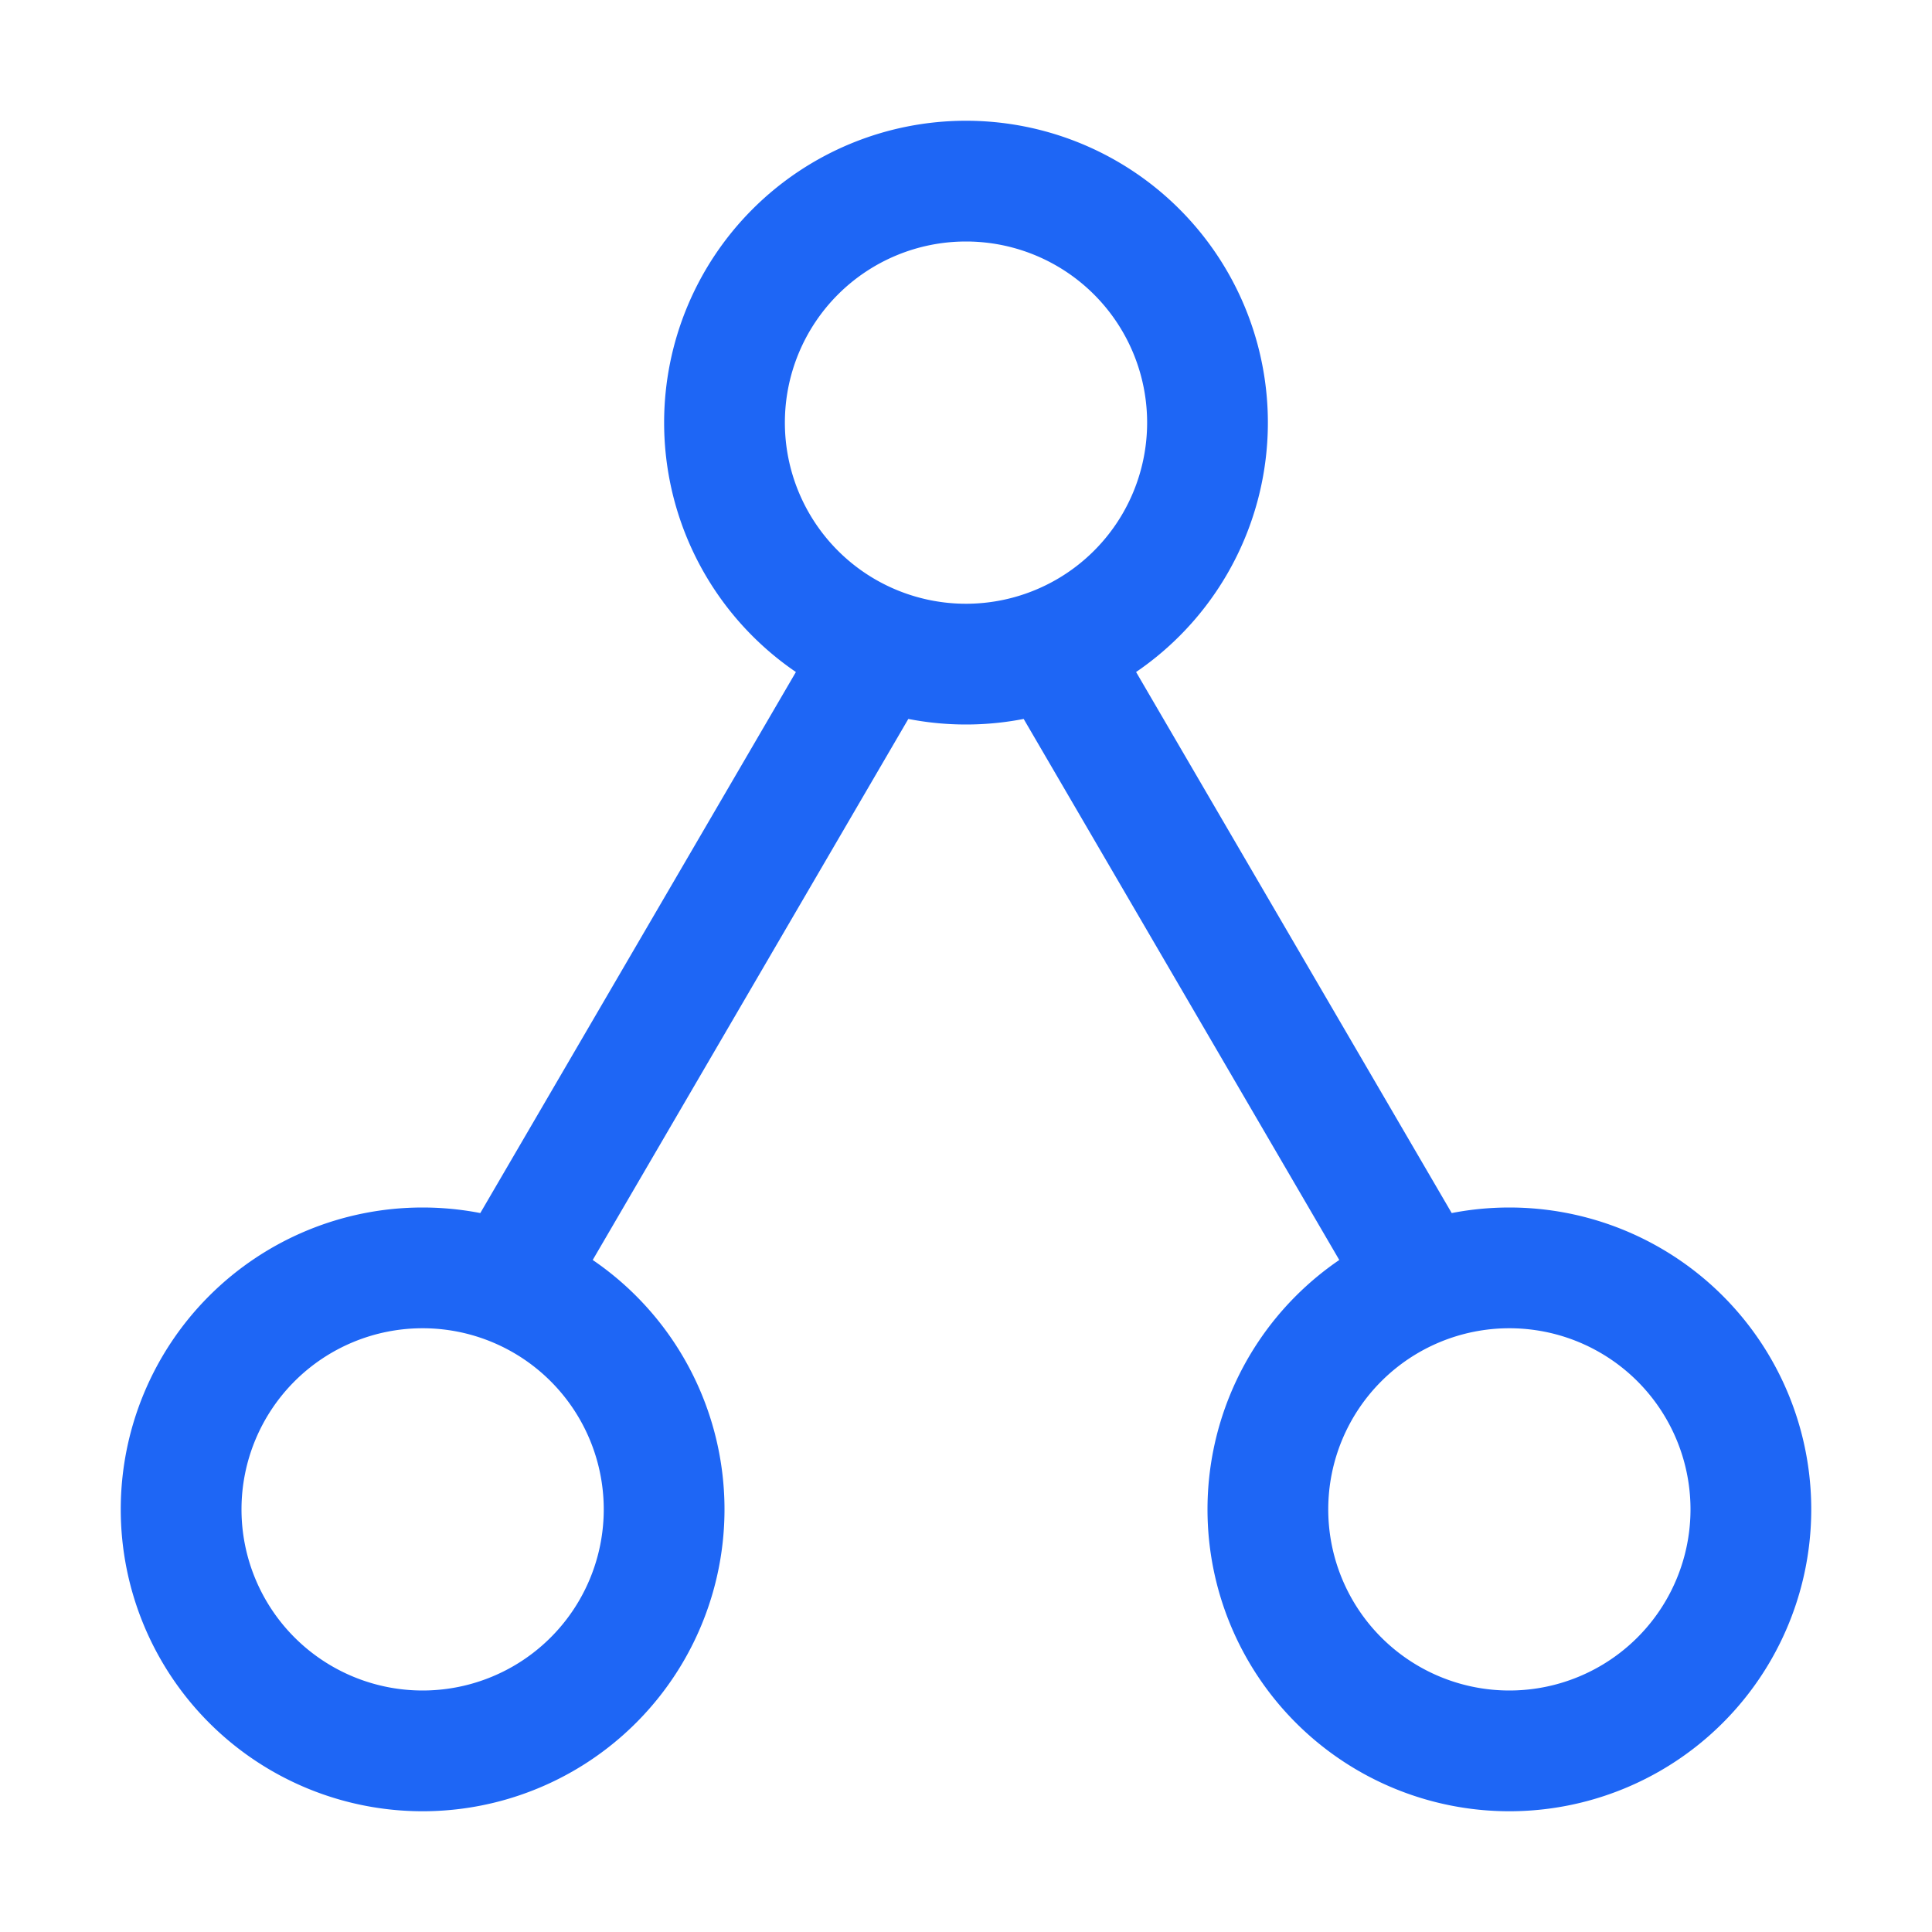 <svg xmlns="http://www.w3.org/2000/svg" width="16" height="16">
  <path fill="none" stroke="#1e66f5" d="M5.5 12.5a2 2 0 0 1-2 2 2 2 0 0 1-2-2 2 2 0 0 1 2-2 2 2 0 0 1 2 2zm9 0a2 2 0 0 1-2 2 2 2 0 0 1-2-2 2 2 0 0 1 2-2 2 2 0 0 1 2 2zm-4.5-9a2 2 0 0 1-2 2 2 2 0 0 1-2-2 2 2 0 0 1 2-2 2 2 0 0 1 2 2zM4 11l3.5-6m1 0 3.5 6"/>
</svg>
